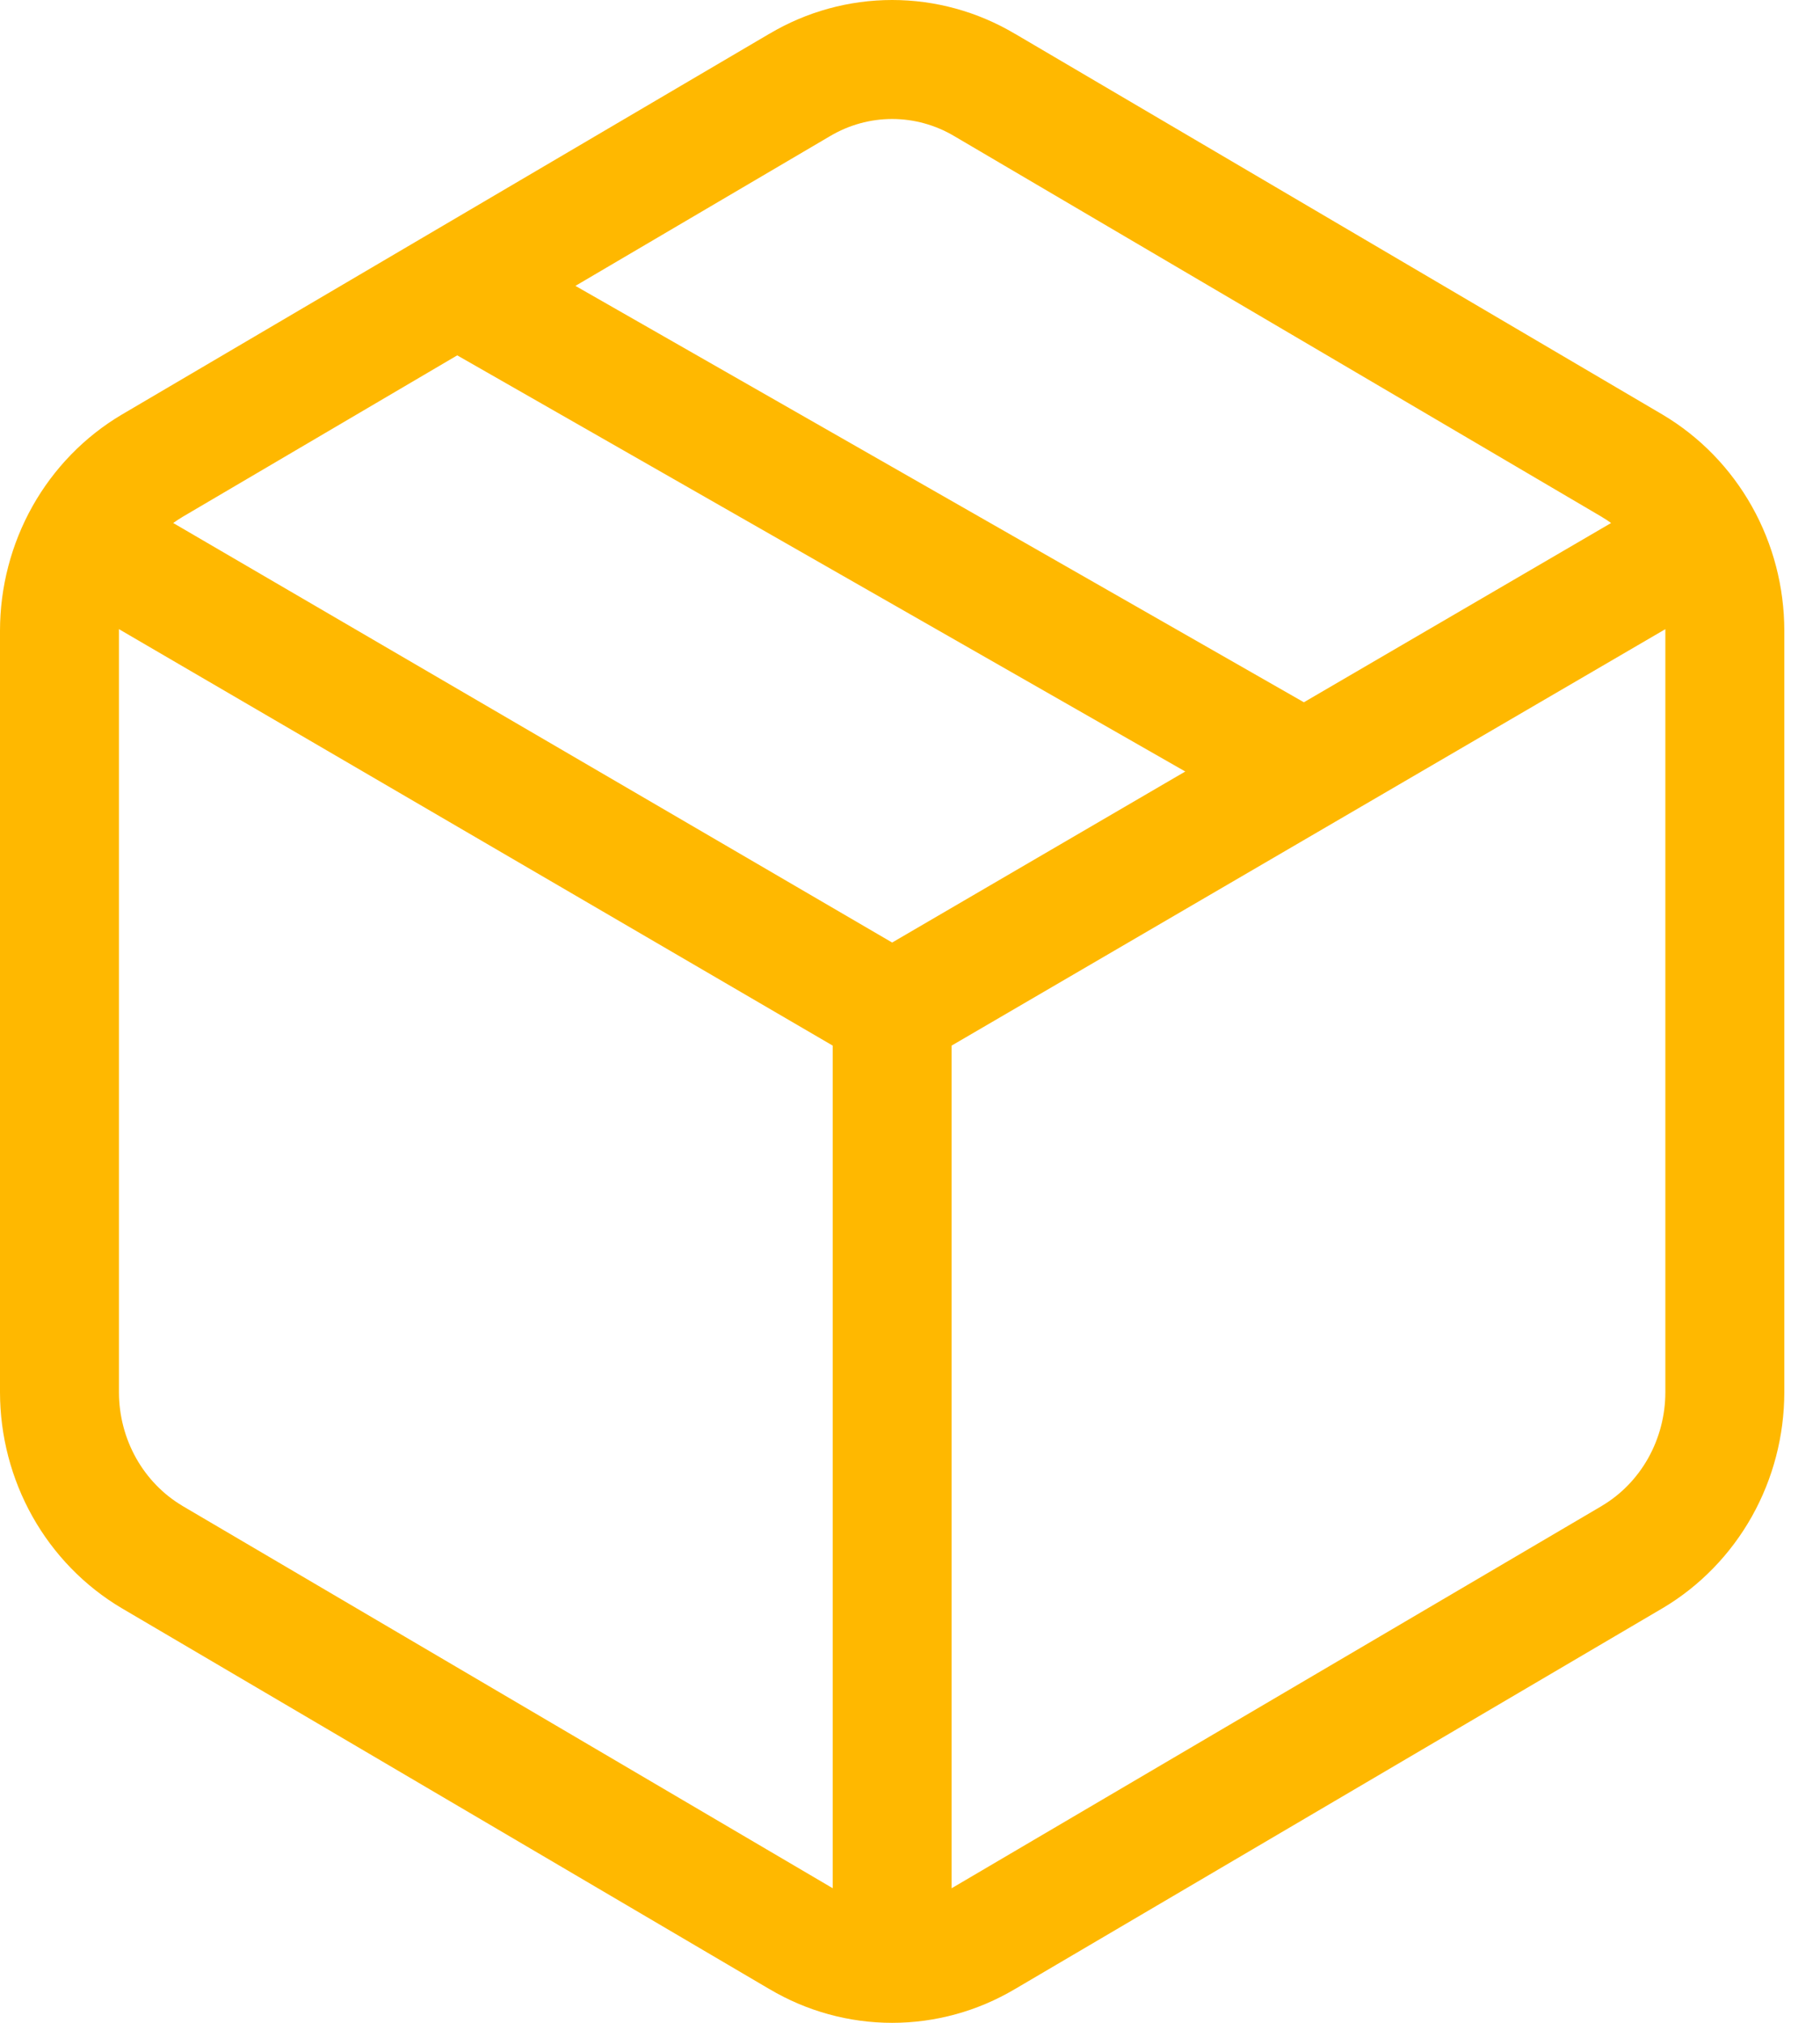 <svg width="36" height="40" viewBox="0 0 36 40" fill="none" xmlns="http://www.w3.org/2000/svg">
<path fill-rule="evenodd" clip-rule="evenodd" d="M17.647 0C16.793 0 15.955 0.231 15.219 0.668L15.216 0.669L2.41 8.198L2.406 8.2C1.67 8.637 1.063 9.263 0.642 10.012C0.222 10.761 0.001 11.609 0 12.469V27.532C0.001 28.392 0.222 29.239 0.642 29.988C1.063 30.737 1.67 31.363 2.406 31.8L2.41 31.802L15.216 39.331L15.219 39.332C15.955 39.769 16.792 40 17.647 40C18.502 40 19.339 39.769 20.076 39.332L20.078 39.331L32.884 31.802L32.888 31.8C33.624 31.363 34.231 30.737 34.652 29.988C35.073 29.239 35.293 28.391 35.294 27.531V12.468C35.293 11.608 35.073 10.761 34.652 10.012C34.231 9.263 33.624 8.637 32.888 8.2L20.078 0.669L20.075 0.668C19.339 0.231 18.502 0 17.647 0ZM18.823 37.338C18.841 37.328 18.859 37.318 18.876 37.308L18.881 37.305L31.687 29.777L31.689 29.775C32.064 29.552 32.379 29.229 32.601 28.835C32.822 28.44 32.941 27.99 32.941 27.53V12.47L32.941 12.441L18.823 20.676V37.338ZM16.471 20.676V37.338C16.453 37.328 16.435 37.318 16.418 37.307L3.607 29.777L3.605 29.775C3.23 29.552 2.915 29.229 2.693 28.835C2.472 28.441 2.353 27.991 2.353 27.53V12.47L2.353 12.441L16.471 20.676ZM16.418 2.692C16.794 2.469 17.218 2.353 17.647 2.353C18.076 2.353 18.5 2.469 18.876 2.692L31.687 10.223L31.689 10.225C31.75 10.261 31.81 10.3 31.868 10.342L25.791 13.887L11.382 5.653L16.413 2.695L16.418 2.692ZM17.647 18.638L3.426 10.342C3.484 10.3 3.544 10.261 3.605 10.225L3.607 10.223L9.044 7.027L23.445 15.256L17.647 18.638Z" fill="#FFB800"/>
</svg>
